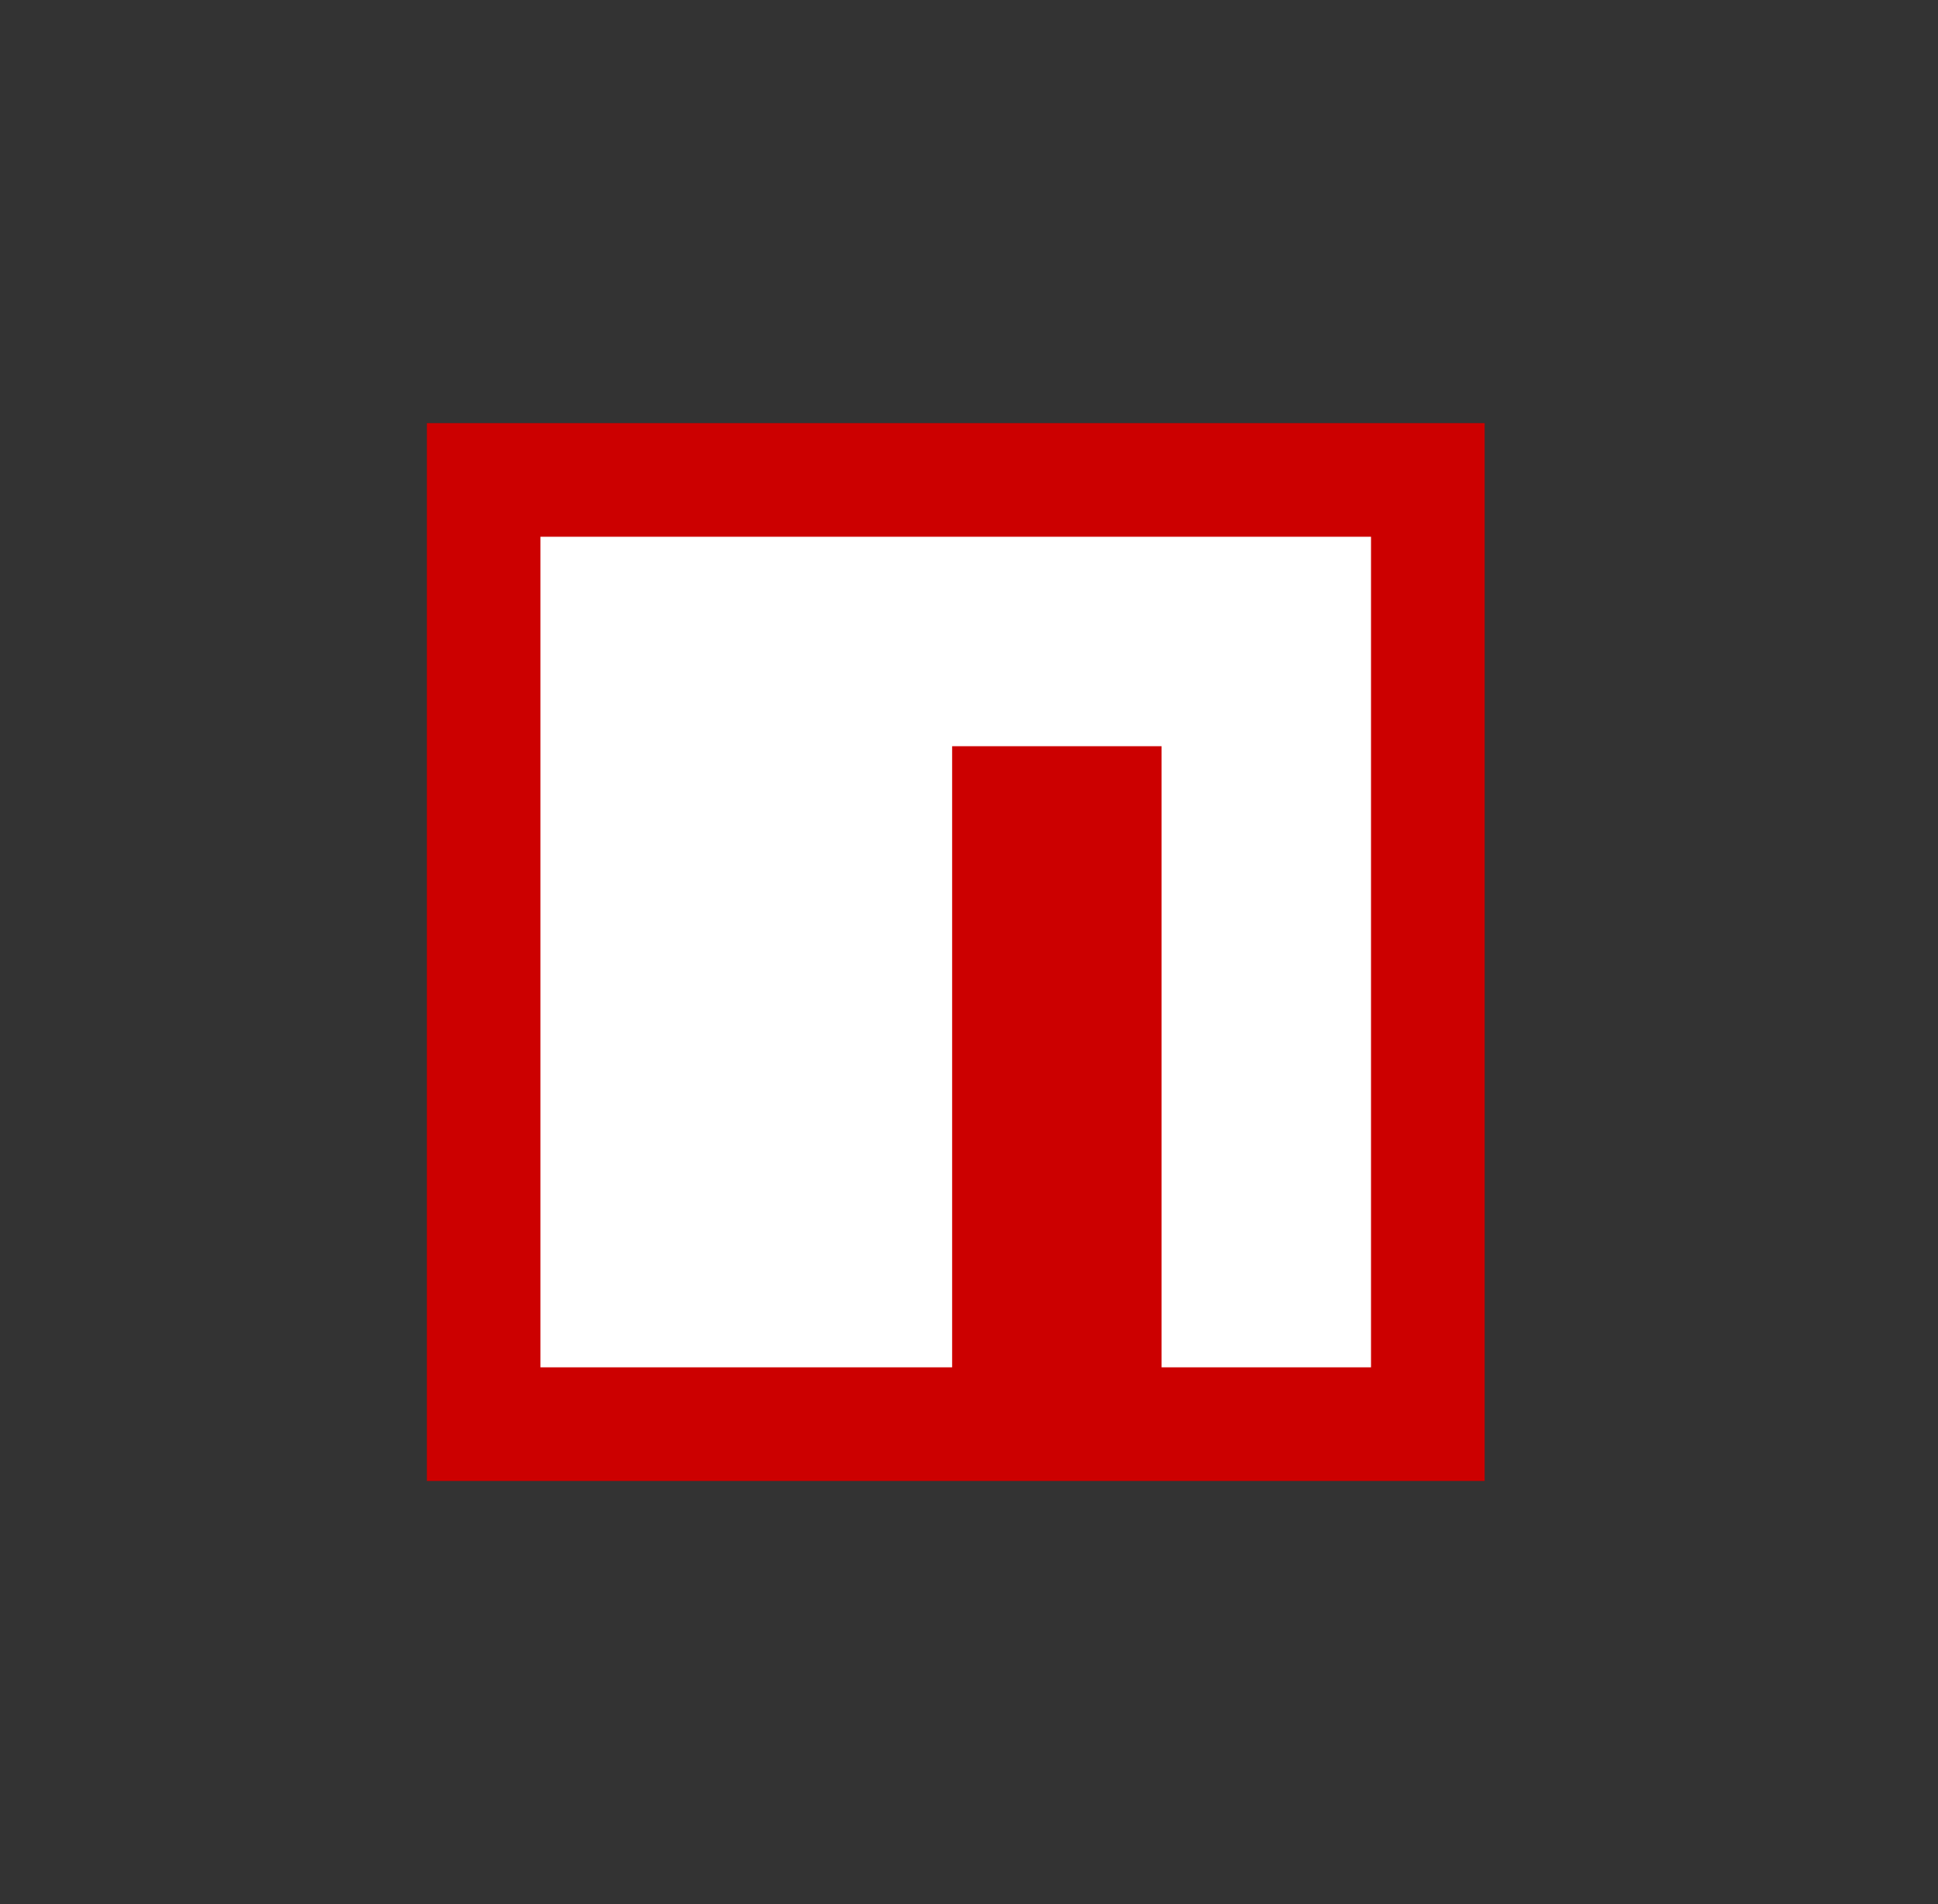 <svg width="57" height="56" viewBox="0 0 57 56" fill="none" xmlns="http://www.w3.org/2000/svg">
<rect x="0" y="0" width="57" height="56" fill="#333333" stroke="none"/>
<path d="M12.555 12.444H43.666V43.555H12.555V12.444Z" fill="#CC0000"/>
<path d="M28.005 15.786H15.896V40.213H28.004V21.946H34.164V40.213H40.324V15.786H28.005Z" fill="white"/>
</svg>
